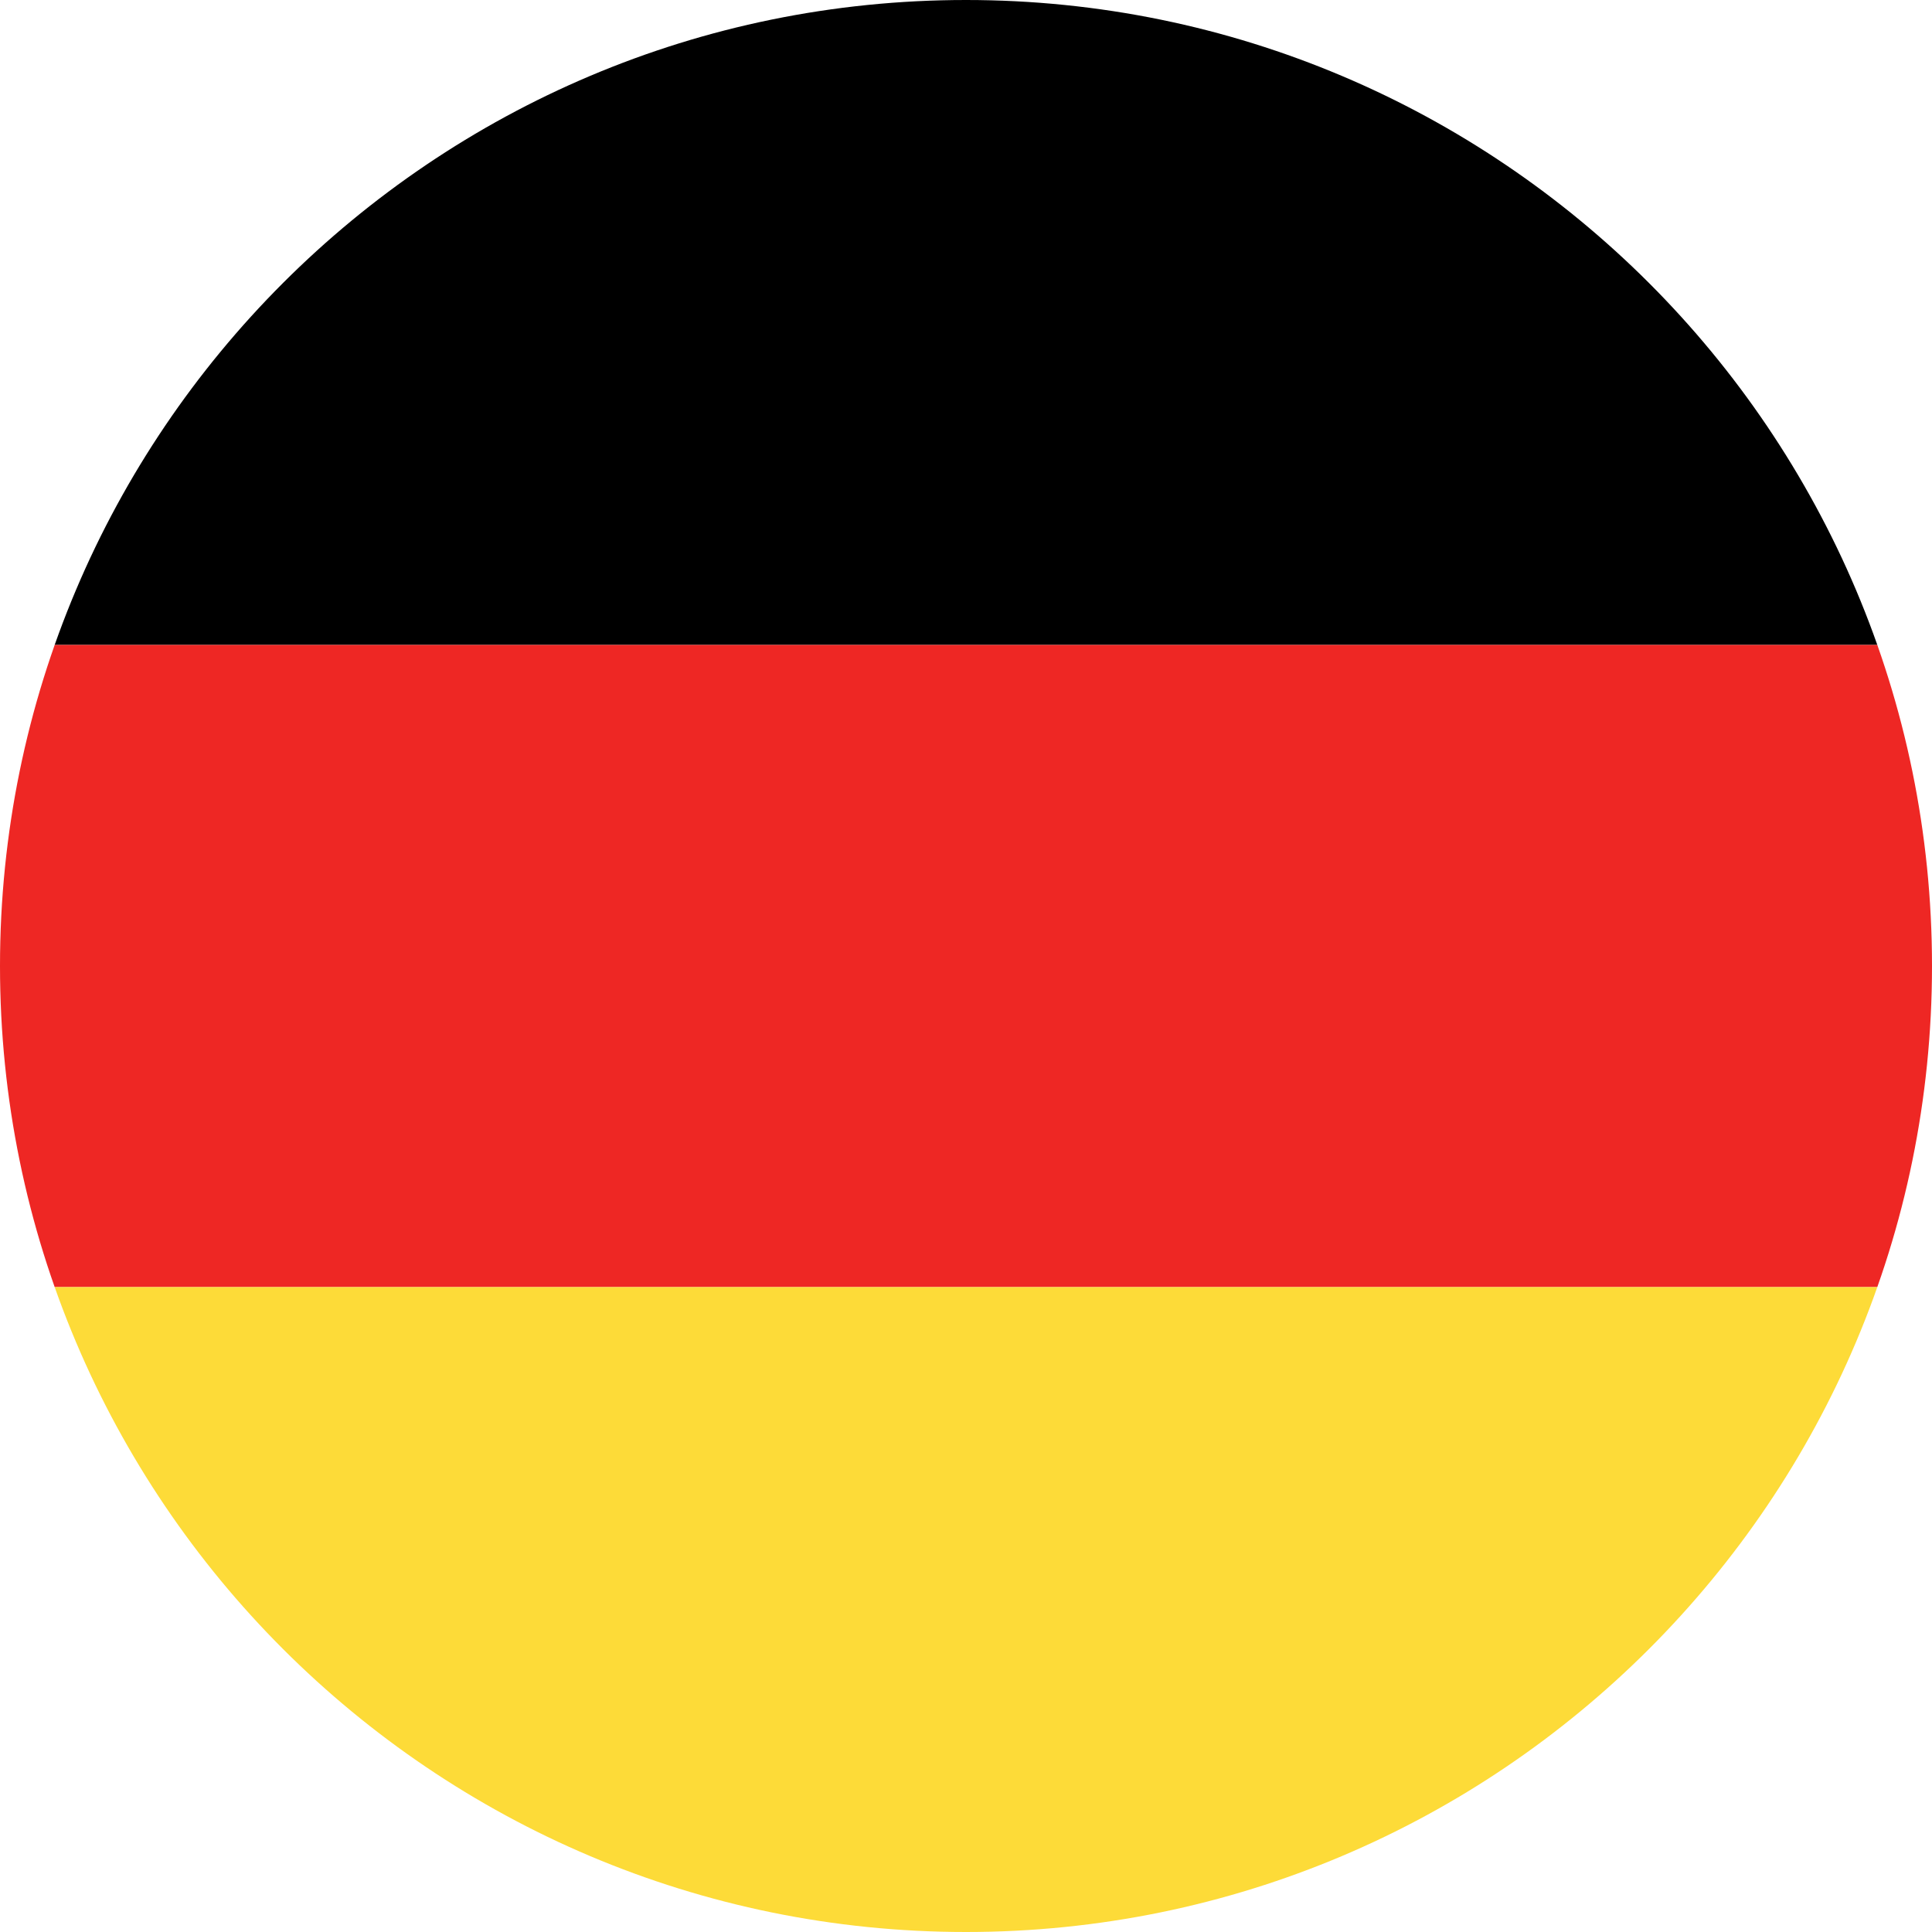 <svg xmlns="http://www.w3.org/2000/svg" xmlns:xlink="http://www.w3.org/1999/xlink" viewBox="0 0 71 71" enable-background="new 0 0 71 71"><style type="text/css">.st0{clip-path:url(#SVGID_2_);} .st1{fill-rule:evenodd;clip-rule:evenodd;} .st2{fill-rule:evenodd;clip-rule:evenodd;fill:#EE2724;} .st3{fill-rule:evenodd;clip-rule:evenodd;fill:#FDDB38;}</style><defs><path id="SVGID_1_" d="M71 35.5c0 19.6-15.9 35.5-35.5 35.5s-35.5-15.9-35.5-35.5 15.9-35.5 35.5-35.5 35.5 15.9 35.5 35.5z"/></defs><clipPath id="SVGID_2_"><use xlink:href="#SVGID_1_" overflow="visible"/></clipPath><g class="st0"><path class="st1" d="M-17.9 0h106.5v23.7h-106.5v-23.7z"/><path class="st2" d="M-17.9 47.3h106.5v-23.6h-106.5v23.6z"/><path class="st3" d="M-17.9 47.3h106.5v23.7h-106.5v-23.7z"/></g></svg>